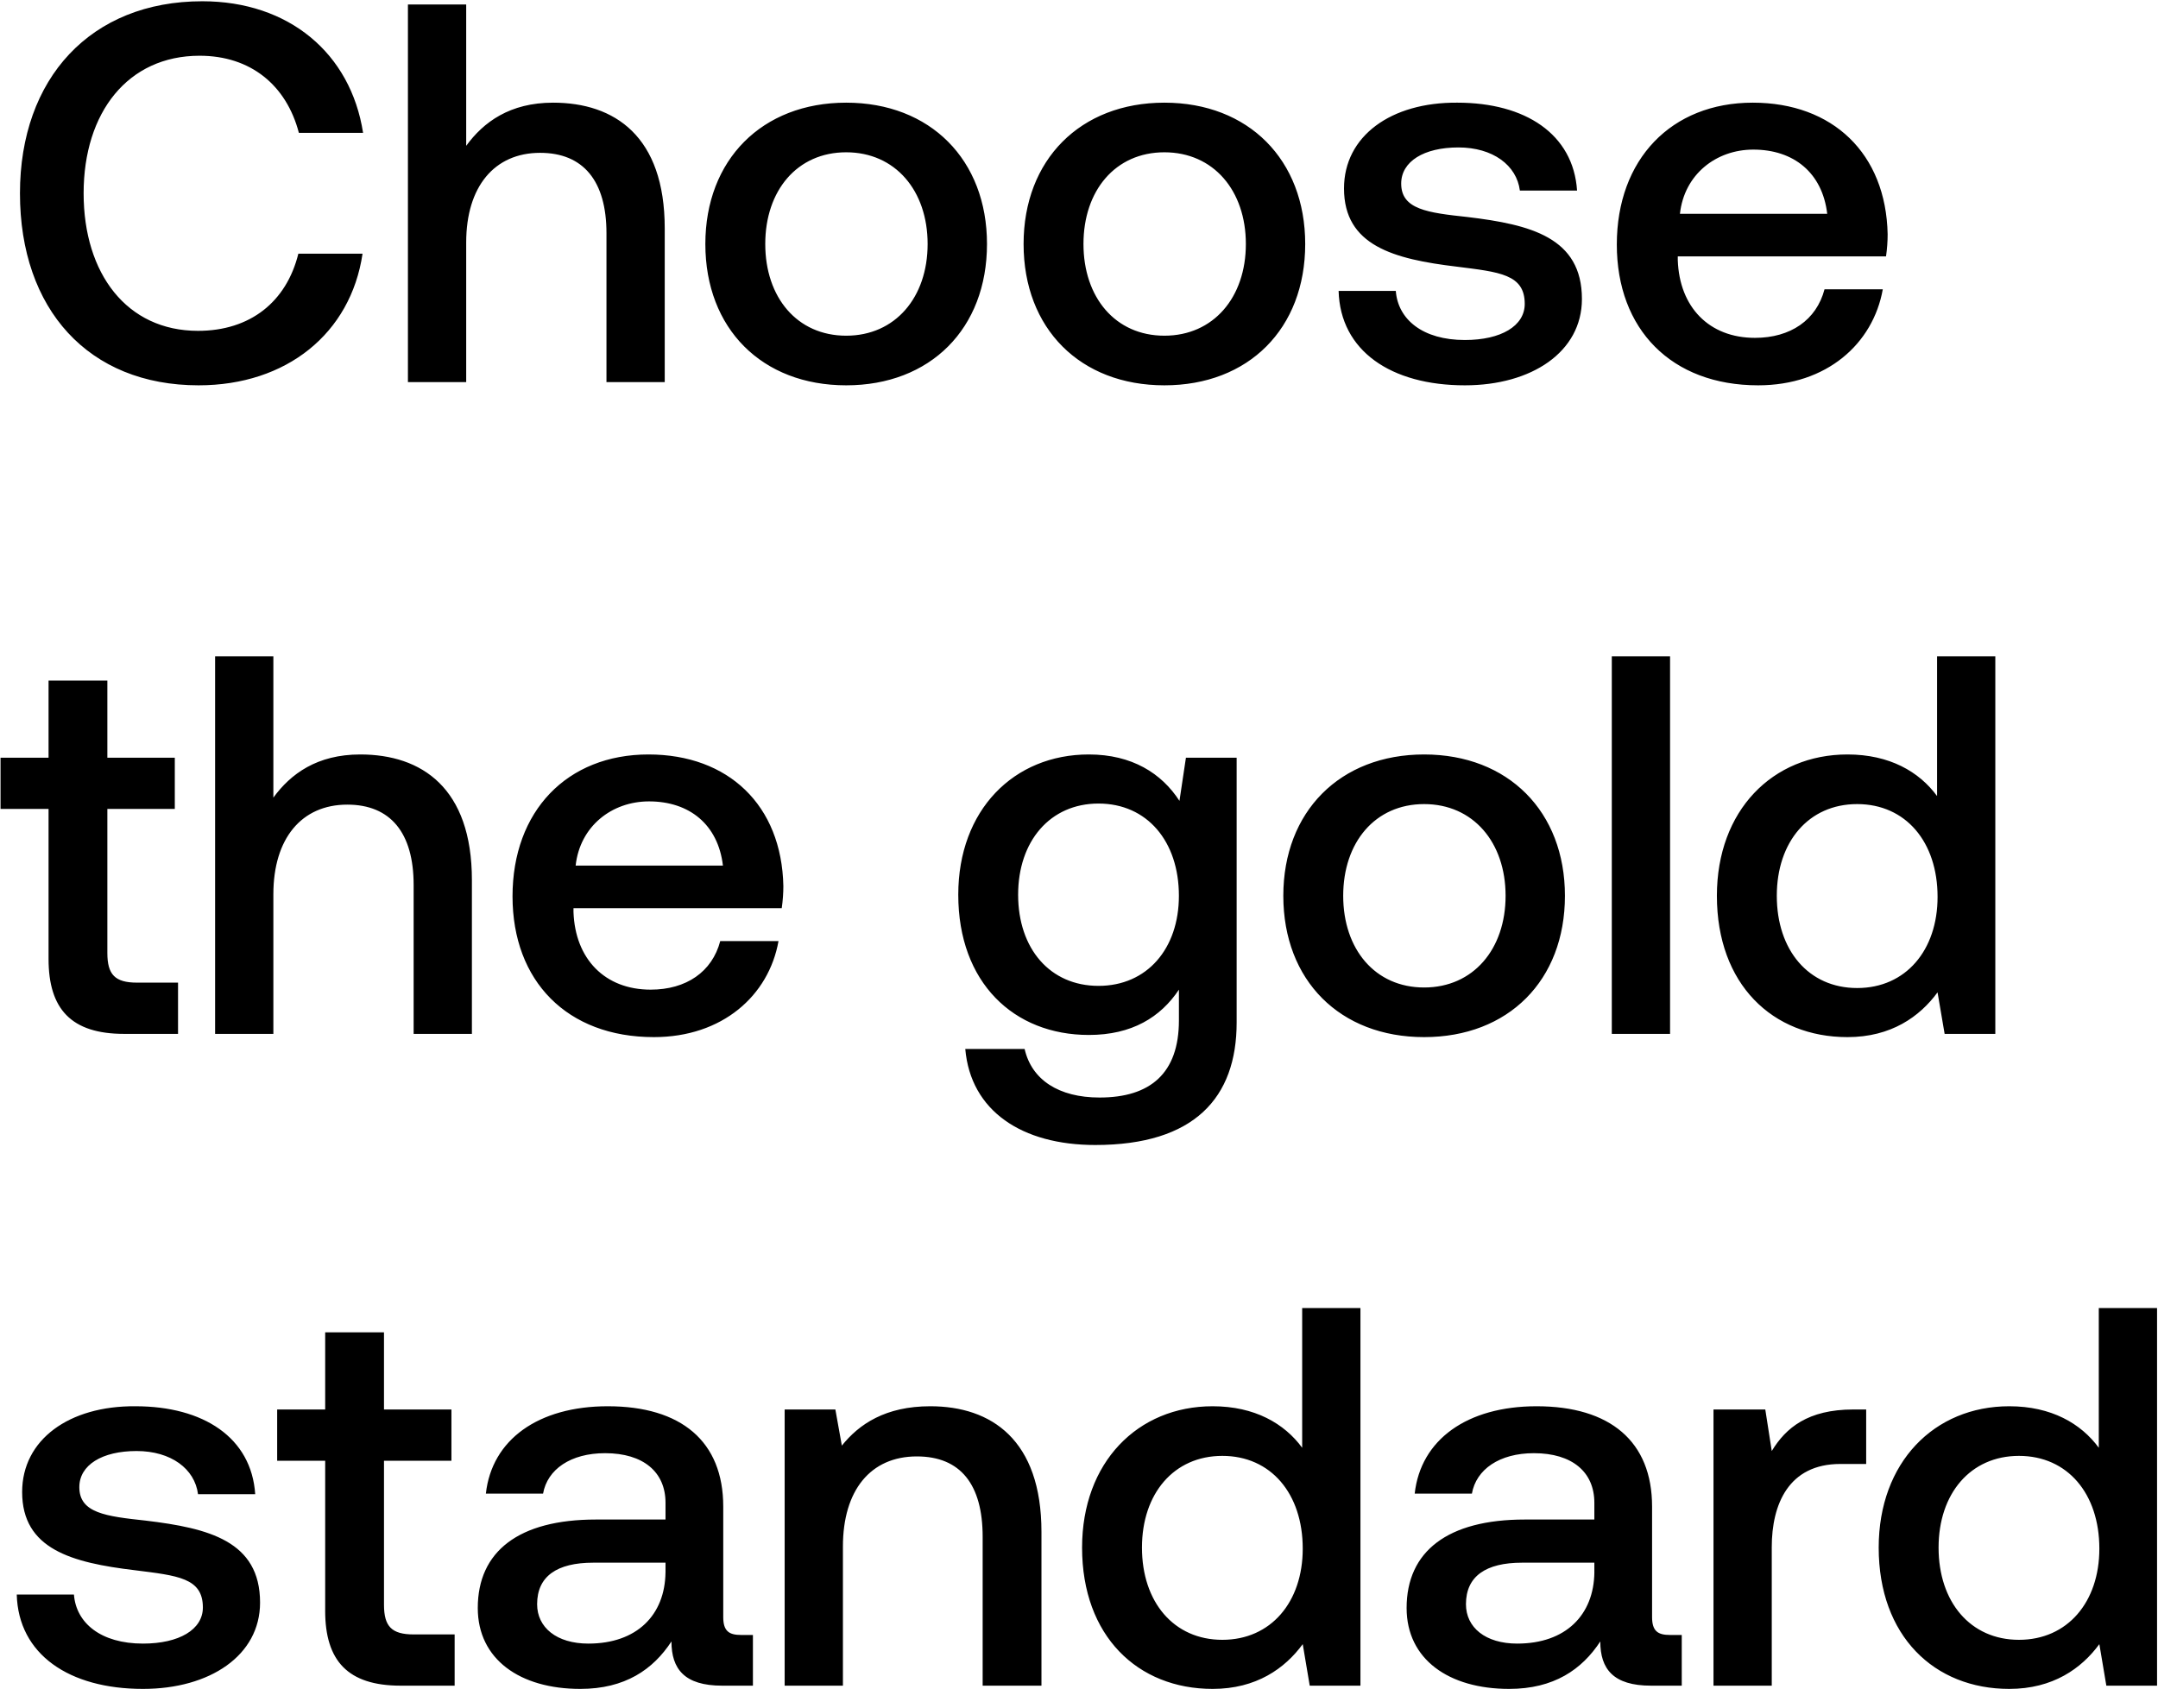 <svg width="96" height="76" viewBox="0 0 96 76" fill="none" xmlns="http://www.w3.org/2000/svg"><path d="M8.832 17.144c3.912 0 6.768-2.304 7.296-5.856h-2.856c-.528 2.136-2.136 3.432-4.464 3.432-3.168 0-5.088-2.544-5.088-6.12 0-3.6 1.968-6.12 5.16-6.12 2.28 0 3.864 1.32 4.416 3.432h2.856C15.6 2.36 12.84.056 9 .056 4.032.056.888 3.488.888 8.6c0 5.16 3.048 8.544 7.944 8.544zM24.603 4.568c-1.92 0-3.096.864-3.864 1.92V.2h-2.592V17h2.592v-6.216c0-2.472 1.248-3.984 3.288-3.984 1.92 0 2.952 1.248 2.952 3.576V17h2.592v-6.84c0-4.104-2.232-5.592-4.968-5.592zm13.04 12.576c3.743 0 6.264-2.52 6.264-6.288 0-3.744-2.52-6.288-6.264-6.288-3.745 0-6.265 2.544-6.265 6.288 0 3.768 2.52 6.288 6.264 6.288zm0-2.208c-2.184 0-3.6-1.704-3.6-4.08 0-2.376 1.416-4.08 3.6-4.08s3.623 1.704 3.623 4.08c0 2.376-1.44 4.08-3.623 4.08zm14.156 2.208c3.744 0 6.264-2.52 6.264-6.288 0-3.744-2.52-6.288-6.264-6.288s-6.264 2.544-6.264 6.288c0 3.768 2.52 6.288 6.264 6.288zm0-2.208c-2.184 0-3.6-1.704-3.6-4.08 0-2.376 1.416-4.08 3.6-4.08s3.624 1.704 3.624 4.08c0 2.376-1.44 4.08-3.624 4.08zm7.75-1.992c.072 2.664 2.328 4.2 5.616 4.2 2.976 0 5.208-1.488 5.208-3.84 0-2.736-2.28-3.312-5.088-3.648-1.776-.192-2.952-.336-2.952-1.488 0-.984 1.008-1.608 2.544-1.608s2.592.792 2.736 1.92h2.544c-.168-2.52-2.304-3.912-5.328-3.912-2.952-.024-5.04 1.488-5.04 3.816 0 2.544 2.208 3.144 5.016 3.48 1.896.24 3.024.336 3.024 1.656 0 .984-1.056 1.608-2.664 1.608-1.872 0-2.976-.912-3.072-2.184h-2.544zm18.664 4.2c3.048 0 5.112-1.848 5.544-4.272h-2.592c-.36 1.368-1.512 2.16-3.096 2.16-2.04 0-3.36-1.368-3.432-3.456v-.168h9.264c.048-.336.072-.672.072-.984-.072-3.6-2.448-5.856-6-5.856-3.624 0-6.048 2.52-6.048 6.312 0 3.768 2.424 6.264 6.288 6.264zm-3.48-7.632c.192-1.752 1.608-2.856 3.264-2.856 1.8 0 3.072 1.032 3.288 2.856h-6.552zM2.16 42.664C2.16 44.896 3.168 46 5.52 46h2.4v-2.28H6.096c-.984 0-1.32-.36-1.32-1.32v-6.408h3v-2.28h-3V30.28H2.16v3.432H.024v2.28H2.16v6.672zm13.865-9.096c-1.92 0-3.096.864-3.864 1.92V29.2H9.569V46h2.592v-6.216c0-2.472 1.248-3.984 3.288-3.984 1.92 0 2.952 1.248 2.952 3.576V46h2.592v-6.84c0-4.104-2.232-5.592-4.968-5.592zm13.063 12.576c3.048 0 5.112-1.848 5.544-4.272H32.04c-.36 1.368-1.512 2.16-3.096 2.16-2.04 0-3.36-1.368-3.432-3.456v-.168h9.264c.048-.336.072-.672.072-.984-.072-3.6-2.448-5.856-6-5.856-3.624 0-6.048 2.52-6.048 6.312 0 3.768 2.424 6.264 6.288 6.264zm-3.48-7.632c.192-1.752 1.608-2.856 3.264-2.856 1.8 0 3.072 1.032 3.288 2.856h-6.552zm26.86-2.88c-.792-1.224-2.112-2.064-4.032-2.064-3.336 0-5.807 2.472-5.807 6.24 0 3.912 2.471 6.24 5.808 6.24 1.92 0 3.192-.792 4.008-2.016V45.4c0 2.352-1.273 3.432-3.529 3.432-1.823 0-3.023-.792-3.335-2.16h-2.64c.24 2.76 2.52 4.272 5.783 4.272 4.417 0 6.289-2.112 6.289-5.448V33.712h-2.256l-.288 1.92zm-3.6 8.232c-2.16 0-3.576-1.656-3.576-4.056 0-2.376 1.416-4.056 3.576-4.056s3.576 1.68 3.576 4.104c0 2.352-1.416 4.008-3.576 4.008zm14.485 2.28c3.744 0 6.264-2.52 6.264-6.288 0-3.744-2.52-6.288-6.264-6.288s-6.264 2.544-6.264 6.288c0 3.768 2.52 6.288 6.264 6.288zm0-2.208c-2.184 0-3.6-1.704-3.6-4.08 0-2.376 1.416-4.08 3.6-4.08s3.624 1.704 3.624 4.08c0 2.376-1.44 4.08-3.624 4.08zM71.702 46h2.592V29.2h-2.592V46zM86.17 35.416c-.793-1.08-2.113-1.848-3.985-1.848-3.336 0-5.808 2.496-5.808 6.288 0 3.936 2.472 6.288 5.808 6.288 1.944 0 3.216-.912 4.008-1.992L86.508 46h2.255V29.2h-2.591v6.216zm-3.553 8.544c-2.16 0-3.575-1.68-3.575-4.104 0-2.4 1.415-4.08 3.575-4.08s3.577 1.68 3.577 4.128c0 2.376-1.416 4.056-3.576 4.056zM.745 70.944c.072 2.664 2.328 4.2 5.616 4.2 2.976 0 5.208-1.488 5.208-3.84 0-2.736-2.28-3.312-5.088-3.648-1.776-.192-2.952-.336-2.952-1.488 0-.984 1.008-1.608 2.544-1.608s2.592.792 2.736 1.92h2.544c-.168-2.52-2.304-3.912-5.328-3.912-2.952-.024-5.04 1.488-5.04 3.816 0 2.544 2.208 3.144 5.016 3.48 1.896.24 3.024.336 3.024 1.656 0 .984-1.056 1.608-2.664 1.608-1.872 0-2.976-.912-3.072-2.184H.744zm13.72.72c0 2.232 1.009 3.336 3.36 3.336h2.4v-2.28h-1.823c-.984 0-1.32-.36-1.32-1.32v-6.408h3v-2.28h-3V59.28h-2.616v3.432h-2.136v2.28h2.136v6.672zm18.5 1.08c-.527 0-.791-.168-.791-.792v-4.92c0-2.904-1.872-4.464-5.136-4.464-3.096 0-5.16 1.488-5.424 3.888h2.544c.192-1.08 1.224-1.8 2.76-1.8 1.704 0 2.688.84 2.688 2.208v.744h-3.096c-3.432 0-5.256 1.416-5.256 3.936 0 2.28 1.872 3.6 4.56 3.6 1.992 0 3.24-.864 4.056-2.112 0 1.224.576 1.968 2.256 1.968h1.368v-2.256h-.528zm-3.36-2.784c-.023 1.896-1.271 3.168-3.431 3.168-1.416 0-2.28-.72-2.28-1.752 0-1.248.888-1.848 2.496-1.848h3.216v.432zm11.78-7.392c-1.991 0-3.167.792-3.935 1.752l-.288-1.608h-2.256V75h2.592v-6.192c0-2.496 1.224-4.008 3.288-4.008 1.944 0 2.928 1.248 2.928 3.576V75h2.616v-6.84c0-4.104-2.232-5.592-4.944-5.592zm16.544 1.848c-.792-1.08-2.112-1.848-3.984-1.848-3.336 0-5.808 2.496-5.808 6.288 0 3.936 2.472 6.288 5.808 6.288 1.944 0 3.216-.912 4.008-1.992L58.264 75h2.256V58.2h-2.592v6.216zm-3.552 8.544c-2.16 0-3.576-1.68-3.576-4.104 0-2.4 1.416-4.08 3.576-4.08s3.576 1.68 3.576 4.128c0 2.376-1.416 4.056-3.576 4.056zm19.91-.216c-.529 0-.793-.168-.793-.792v-4.92c0-2.904-1.872-4.464-5.136-4.464-3.096 0-5.16 1.488-5.424 3.888h2.544c.192-1.08 1.224-1.8 2.76-1.8 1.704 0 2.688.84 2.688 2.208v.744H67.83c-3.432 0-5.256 1.416-5.256 3.936 0 2.28 1.872 3.6 4.56 3.6 1.992 0 3.24-.864 4.056-2.112 0 1.224.576 1.968 2.256 1.968h1.368v-2.256h-.528zm-3.36-2.784c-.025 1.896-1.273 3.168-3.433 3.168-1.416 0-2.28-.72-2.28-1.752 0-1.248.888-1.848 2.496-1.848h3.216v.432zm11.515-7.248c-2.016 0-3 .816-3.624 1.848l-.288-1.848h-2.304V75h2.592v-6.168c0-1.896.744-3.696 3.048-3.696h1.152v-2.424h-.576zm10.925 1.704c-.792-1.08-2.112-1.848-3.984-1.848-3.336 0-5.808 2.496-5.808 6.288 0 3.936 2.472 6.288 5.808 6.288 1.944 0 3.216-.912 4.008-1.992L93.702 75h2.256V58.2h-2.592v6.216zm-3.552 8.544c-2.16 0-3.576-1.68-3.576-4.104 0-2.4 1.416-4.08 3.576-4.08s3.576 1.68 3.576 4.128c0 2.376-1.416 4.056-3.576 4.056z" fill="#000"/></svg>